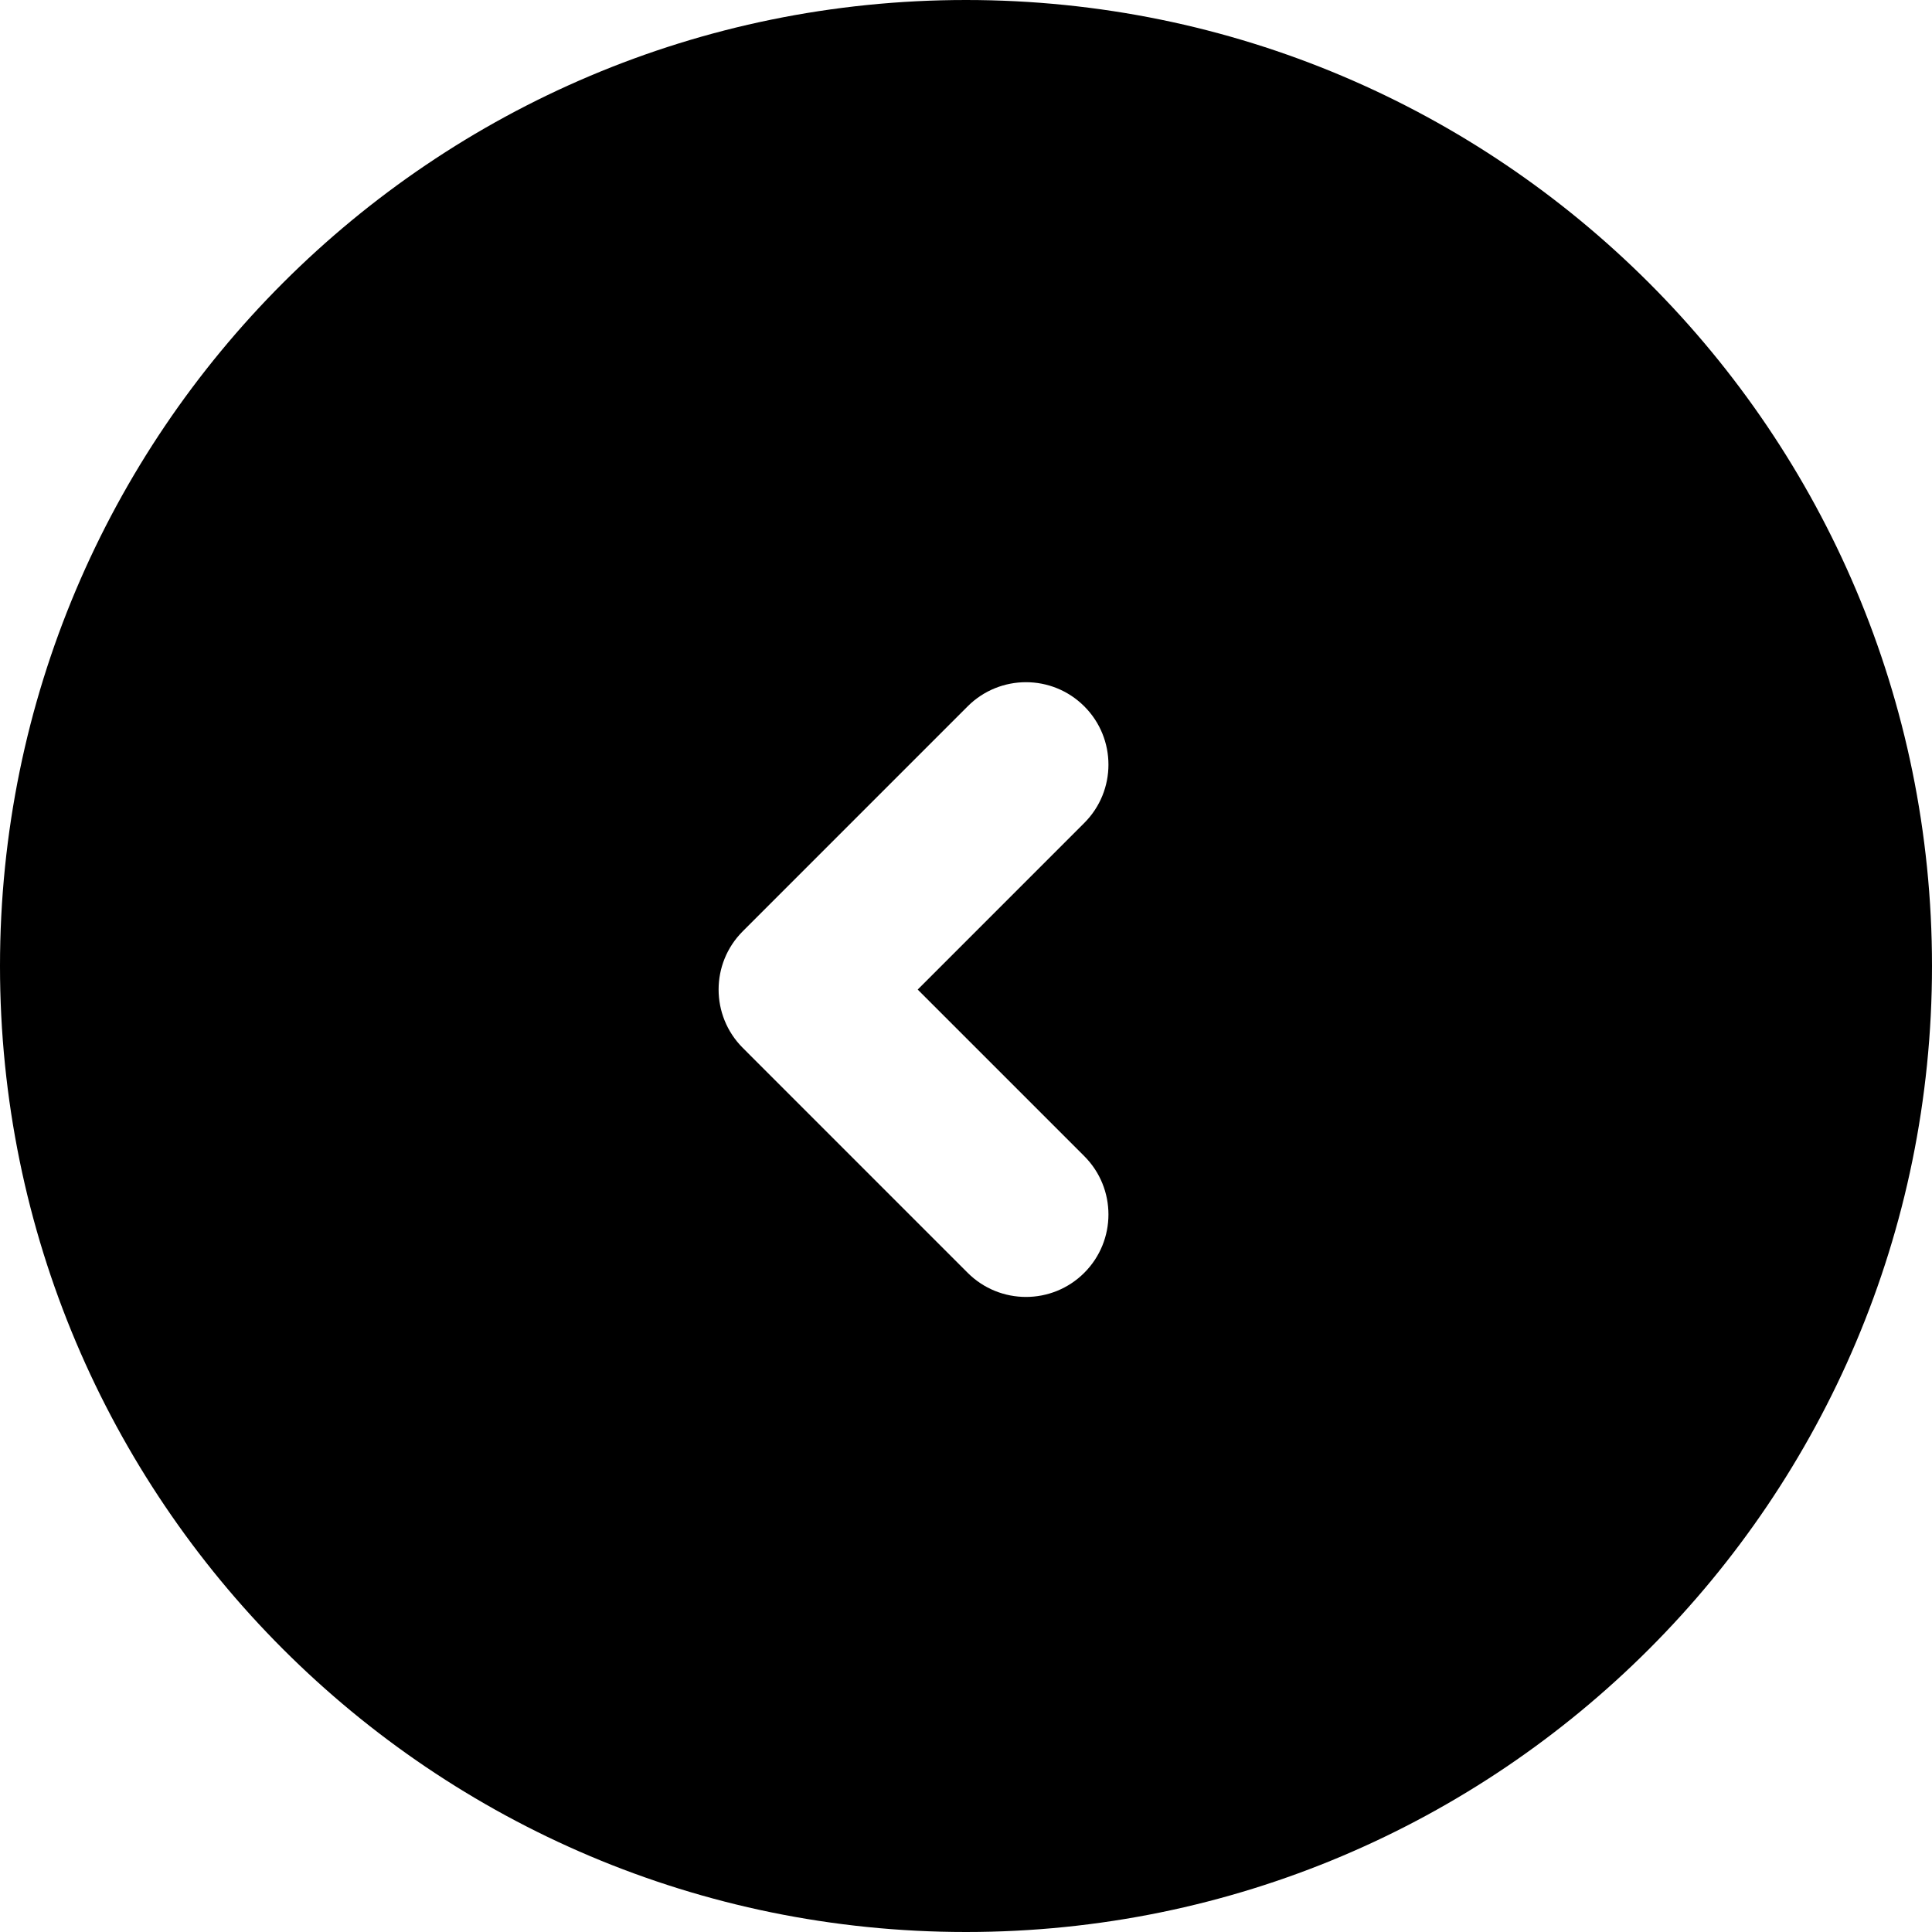 <svg class="fill-current" viewBox="0 0 50 50" xmlns="http://www.w3.org/2000/svg">
<path fill-rule="evenodd" clip-rule="evenodd" d="M25 50C38.807 50 50 38.807 50 25C50 11.193 38.807 0 25 0C11.193 0 0 11.193 0 25C0 38.807 11.193 50 25 50ZM19.223 24.101C18.389 24.934 18.389 26.285 19.223 27.119L25.043 32.94C25.877 33.773 27.228 33.773 28.061 32.94C28.895 32.106 28.895 30.755 28.061 29.921L23.75 25.61L28.061 21.298C28.895 20.465 28.895 19.113 28.061 18.28C27.228 17.447 25.877 17.447 25.043 18.28L19.223 24.101Z" />
</svg>
